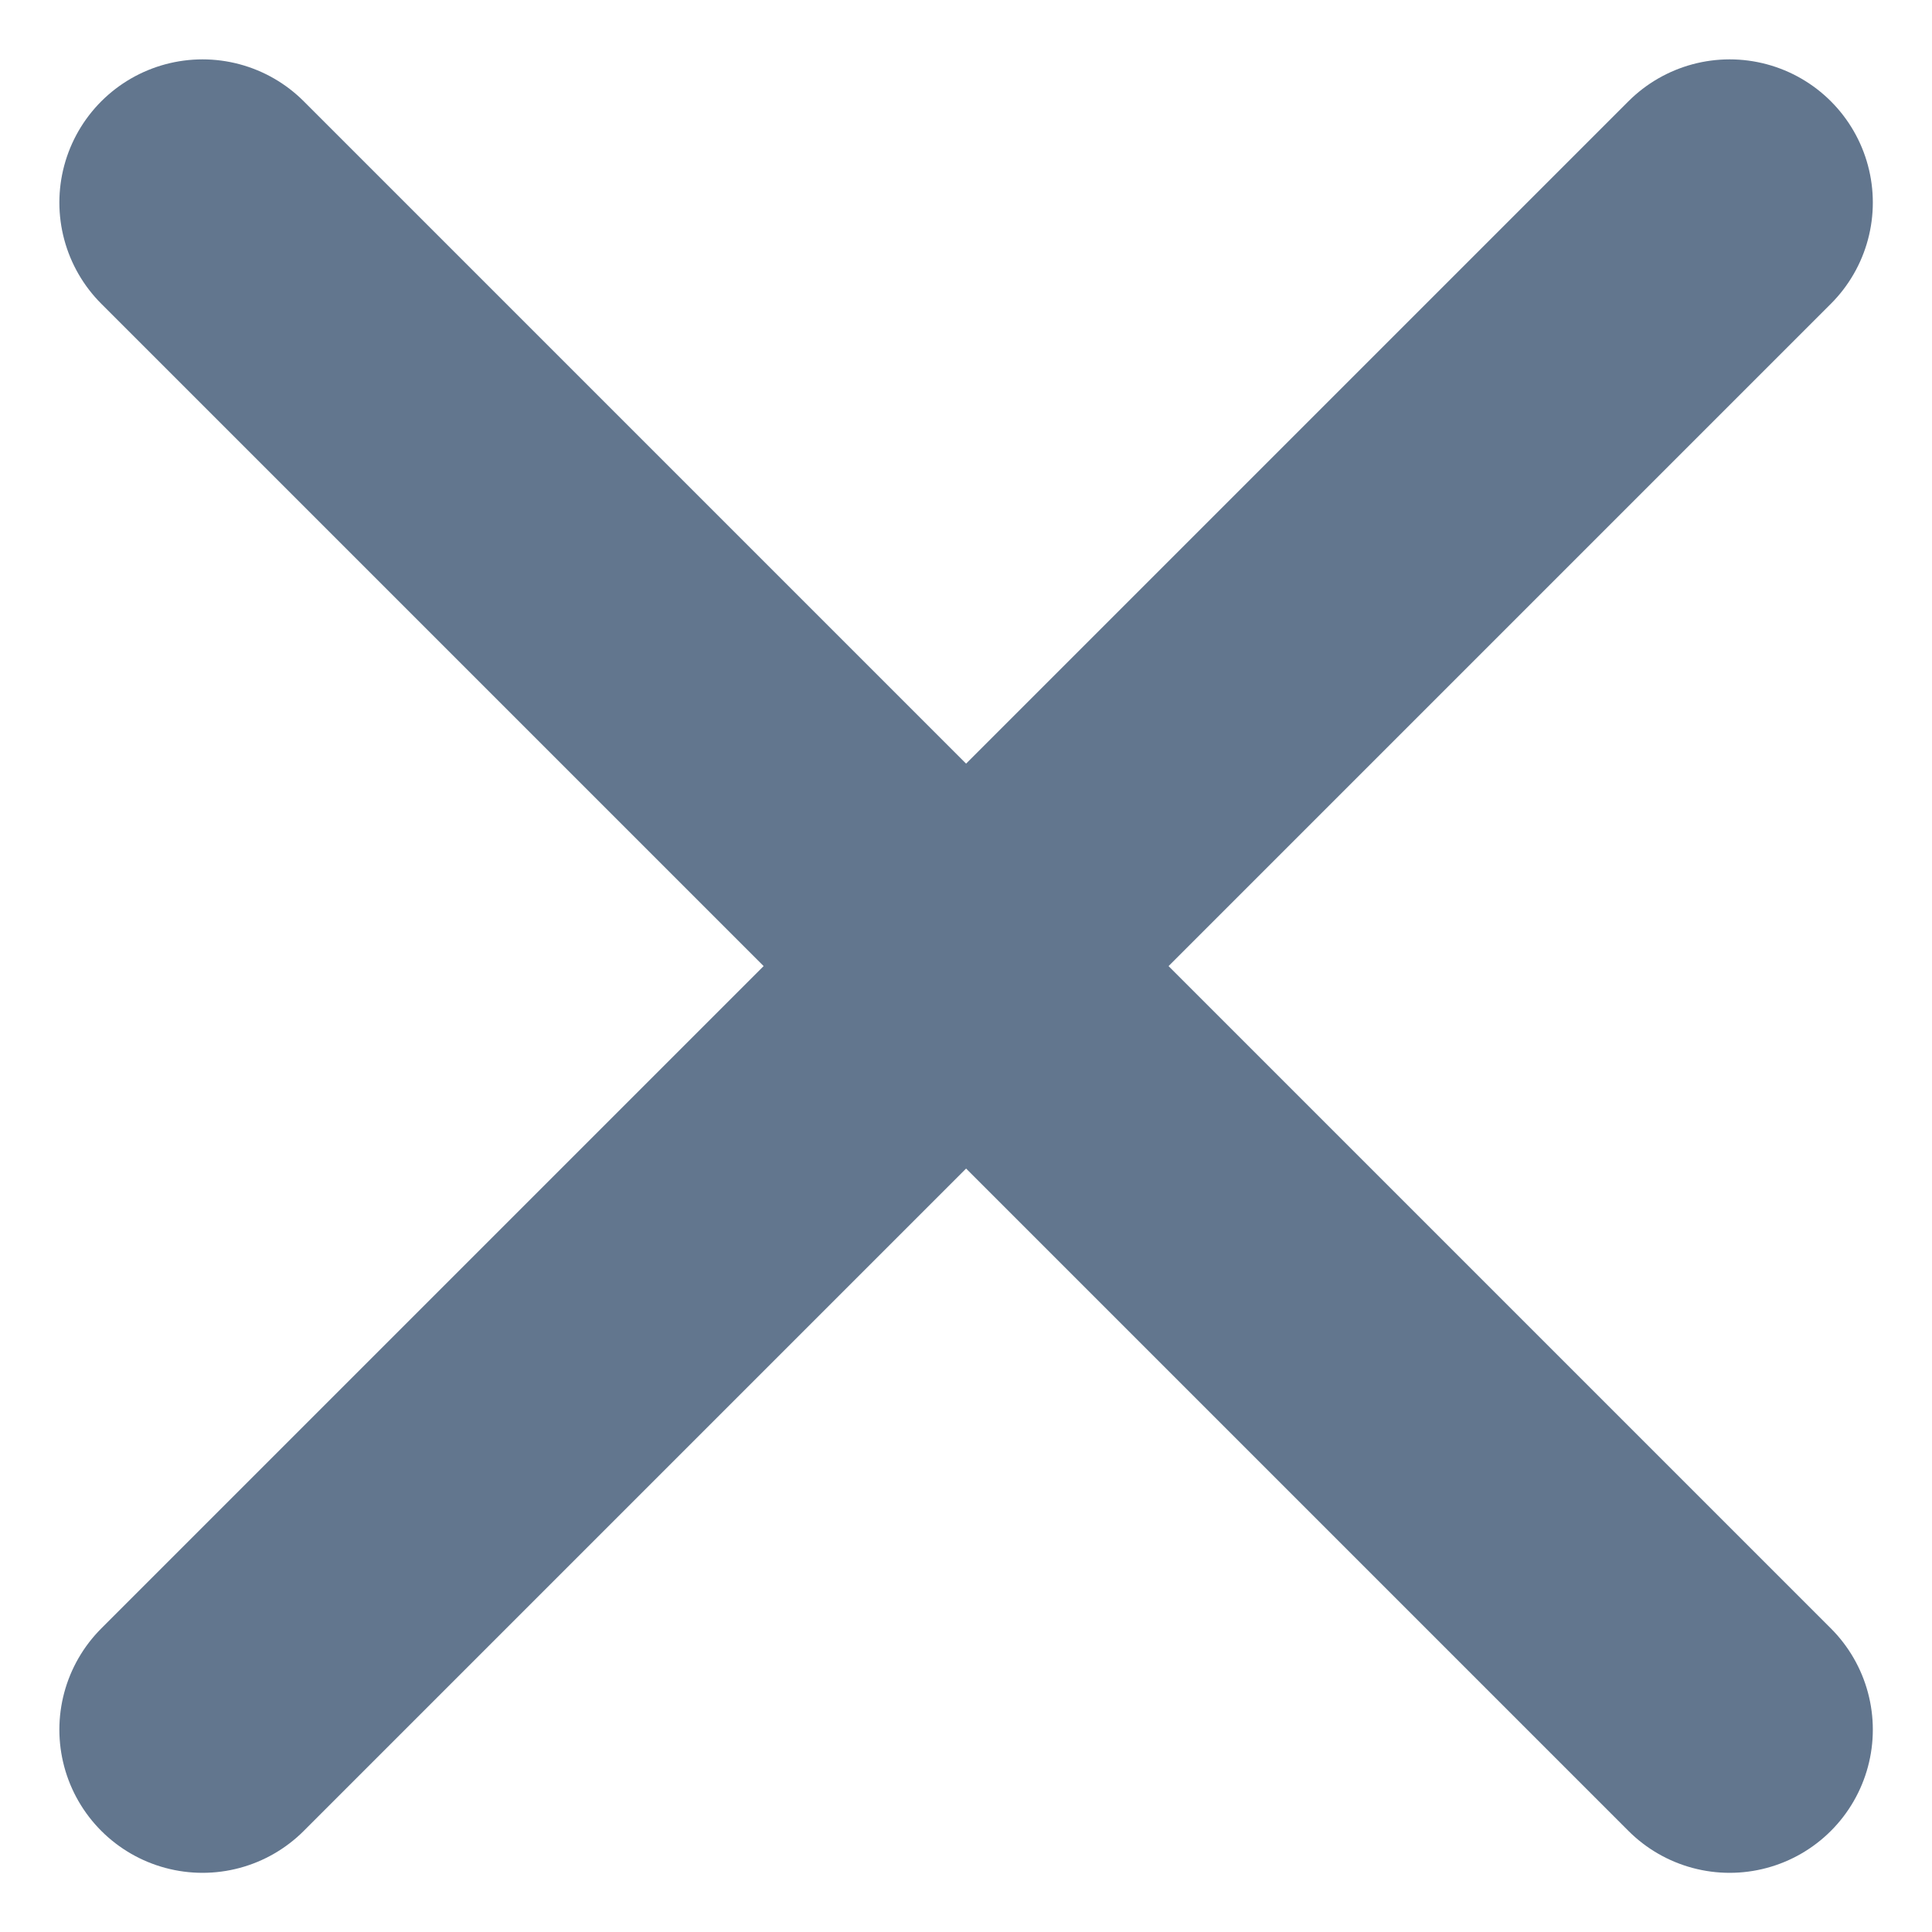<svg xmlns="http://www.w3.org/2000/svg" width="10.121" height="10.121" viewBox="0 0 10.121 10.121">
  <g id="Group_26699" data-name="Group 26699" transform="translate(1.061 1.061)">
    <line id="Line_1" data-name="Line 1" x2="8" y2="8" fill="none" stroke="#62768e" stroke-linecap="round" stroke-width="1.5"/>
    <line id="Line_2" data-name="Line 2" x1="8" y2="8" fill="none" stroke="#62768e" stroke-linecap="round" stroke-width="1.5"/>
  </g>
</svg>
